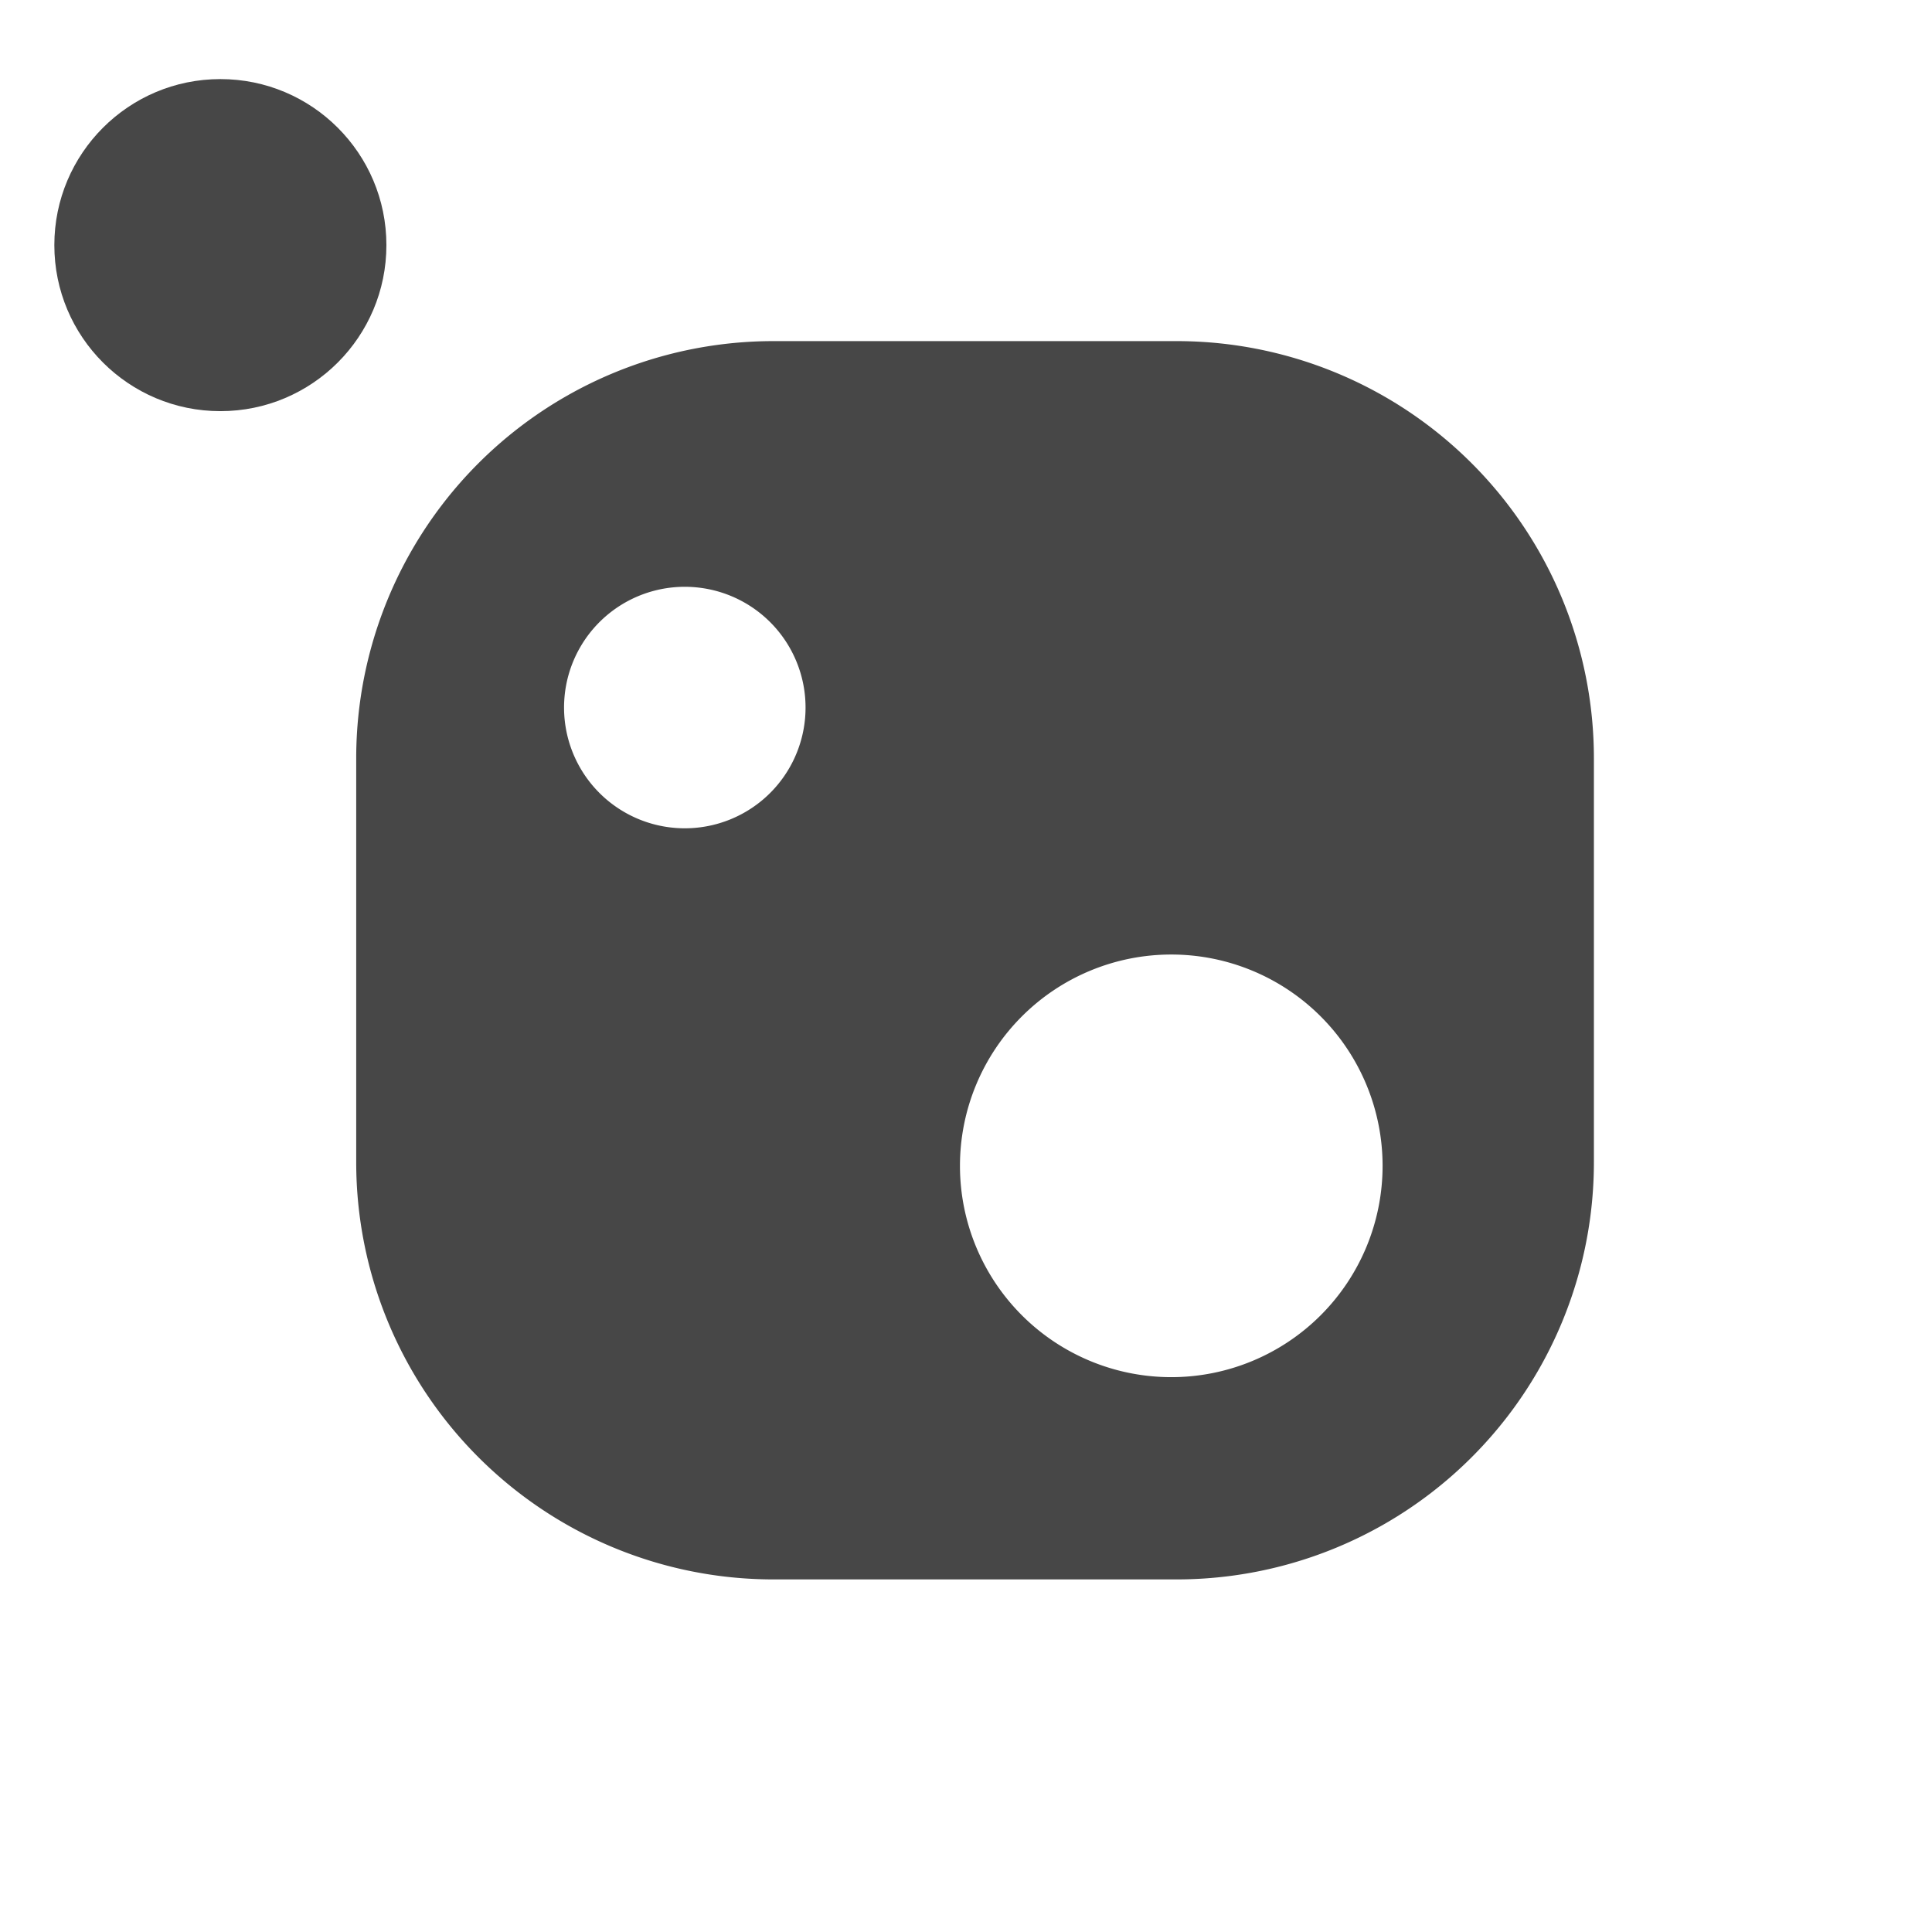 <svg xmlns="http://www.w3.org/2000/svg" width="16" height="16" viewBox="0 0 32 32">
	<g>
	   <path d="M19.52,5.65H12.84A6.91,6.91,0,0,0,5.9,12.57v6.68a6.91,6.91,0,0,0,6.91,6.91h6.68a6.91,6.91,0,0,0,6.91-6.92V12.57A6.91,6.91,0,0,0,19.52,5.65Zm-6.75,7.47A2,2,0,1,1,13,10.6,2,2,0,0,1,12.77,13.12Zm6.63,9.69a3.5,3.5,0,1,1,3.5-3.5A3.5,3.5,0,0,1,19.4,22.81Z" style="fill: #474747;"/>
	</g>
	<g id="Oval" style="fill: #474747;">
	   <circle class="cls-1" cx="3.65" cy="4.06" r="2"/>
	   <circle class="cls-1" cx="3.65" cy="4.06" r="2.75"/>
	</g>
</svg>
